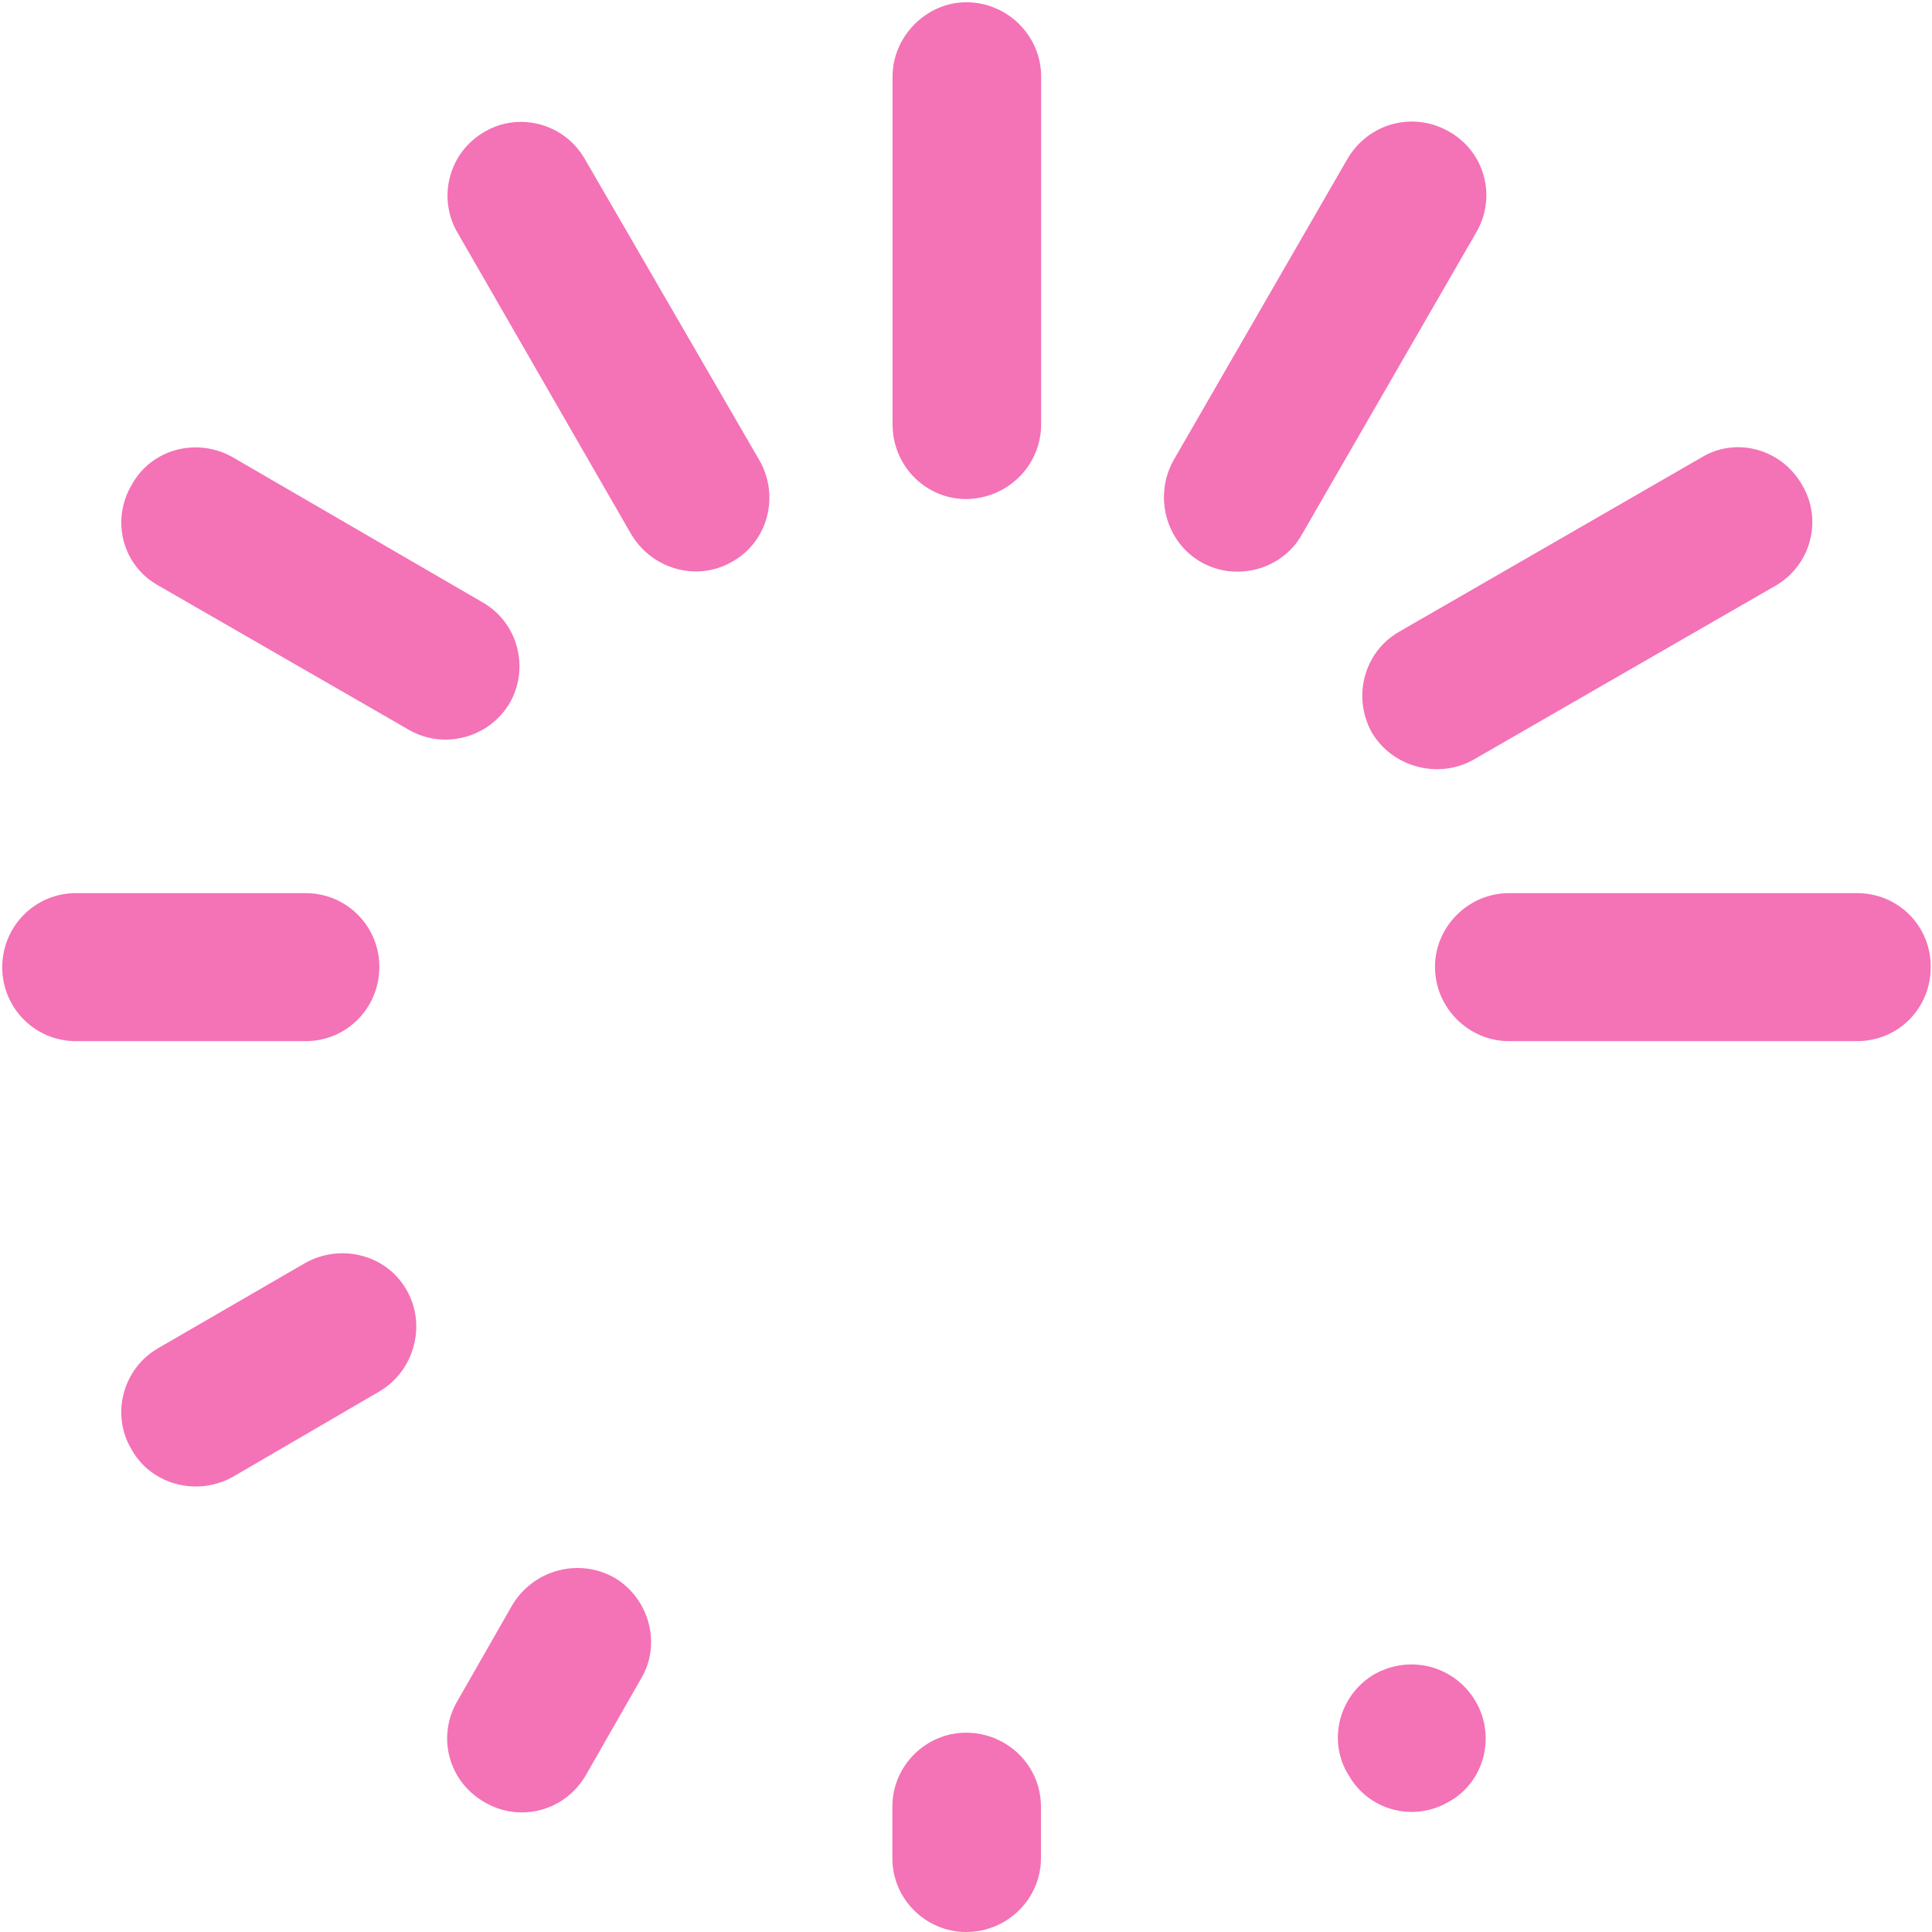 <?xml version="1.0" standalone="no"?><!DOCTYPE svg PUBLIC "-//W3C//DTD SVG 1.1//EN" "http://www.w3.org/Graphics/SVG/1.1/DTD/svg11.dtd"><svg t="1746754872579" class="icon" viewBox="0 0 1024 1024" version="1.1" xmlns="http://www.w3.org/2000/svg" p-id="10495" xmlns:xlink="http://www.w3.org/1999/xlink" width="200" height="200"><path d="M782.065 901.684c10.893 18.387 4.797 42.97-14.29 53.363-18.687 10.893-42.47 4.497-53.064-14.29-11.392-18.388-4.796-42.471 13.691-53.364 19.387-10.792 42.77-4.197 53.663 14.29z m-230.342 83.243c0 21.285-17.588 39.073-39.673 39.073-21.285 0-39.073-17.388-39.073-39.073v-27.382c0-21.785 17.887-39.173 39.073-39.173 21.785 0 39.673 17.388 39.673 39.173v27.382z m-241.135-44.17c-11.093 19.287-35.176 25.383-53.664 14.49-18.987-10.693-25.682-34.576-14.49-53.663l29.08-50.866c11.193-18.687 35.176-25.182 54.163-14.49 18.388 10.893 25.183 35.176 13.99 53.664l-29.08 50.865zM123.416 782.765c-18.987 10.593-43.27 4.197-53.664-14.49-11.092-18.388-4.796-42.77 13.99-53.664l78.147-45.269c18.688-10.392 42.971-4.496 53.664 14.49 10.592 18.388 4.097 42.771-14.49 53.664l-77.647 45.269zM40.272 551.823c-21.785 0-39.073-17.588-39.073-39.074 0-21.785 17.288-39.373 39.073-39.373H161.99c21.785 0 39.074 17.588 39.074 39.074 0 21.785-17.289 39.373-39.074 39.373H40.272z m43.57-241.535c-18.986-10.593-25.182-34.576-13.99-53.364 10.393-18.987 34.577-25.382 53.664-14.49l132.31 76.848c18.686 10.692 24.882 34.576 14.49 53.063-11.093 18.987-35.177 25.083-53.564 14.49l-132.91-76.547z m158.592-187.072l92.137 159.99c11.193 18.688 35.176 25.383 53.863 14.29 18.688-10.592 24.883-34.876 13.99-53.663l-92.536-159.69c-10.593-18.488-34.576-25.183-53.064-14.29-18.987 10.892-25.082 34.975-14.39 53.363z m230.643-82.644c0-21.285 17.887-39.373 39.073-39.373 21.785 0 39.673 17.688 39.673 39.373v184.274c0 21.785-17.588 39.373-39.673 39.673-21.286 0-39.073-17.288-39.073-39.673V40.572z m241.135 43.57c11.192-18.987 34.876-25.182 53.663-14.49 18.987 10.593 25.683 34.577 14.49 53.664l-92.337 159.99c-10.393 18.688-34.976 25.283-53.663 14.49-18.687-10.892-24.883-35.176-14.29-53.963l92.137-159.69z m187.671 158.292l-160.19 92.337c-18.687 10.593-25.183 34.577-14.49 53.663 11.092 18.388 35.176 24.584 53.663 14.29l160.29-92.336c18.388-10.593 25.183-34.577 13.991-53.364-10.793-18.987-34.876-25.782-53.264-14.59z m82.344 230.942c21.985 0 39.373 17.588 39.073 39.373 0 21.486-16.988 39.074-39.073 39.074H799.753c-21.285 0-39.173-17.588-39.173-39.373 0-21.486 17.888-39.074 39.173-39.074h184.474z" fill="#f472b6" p-id="10496"></path></svg>